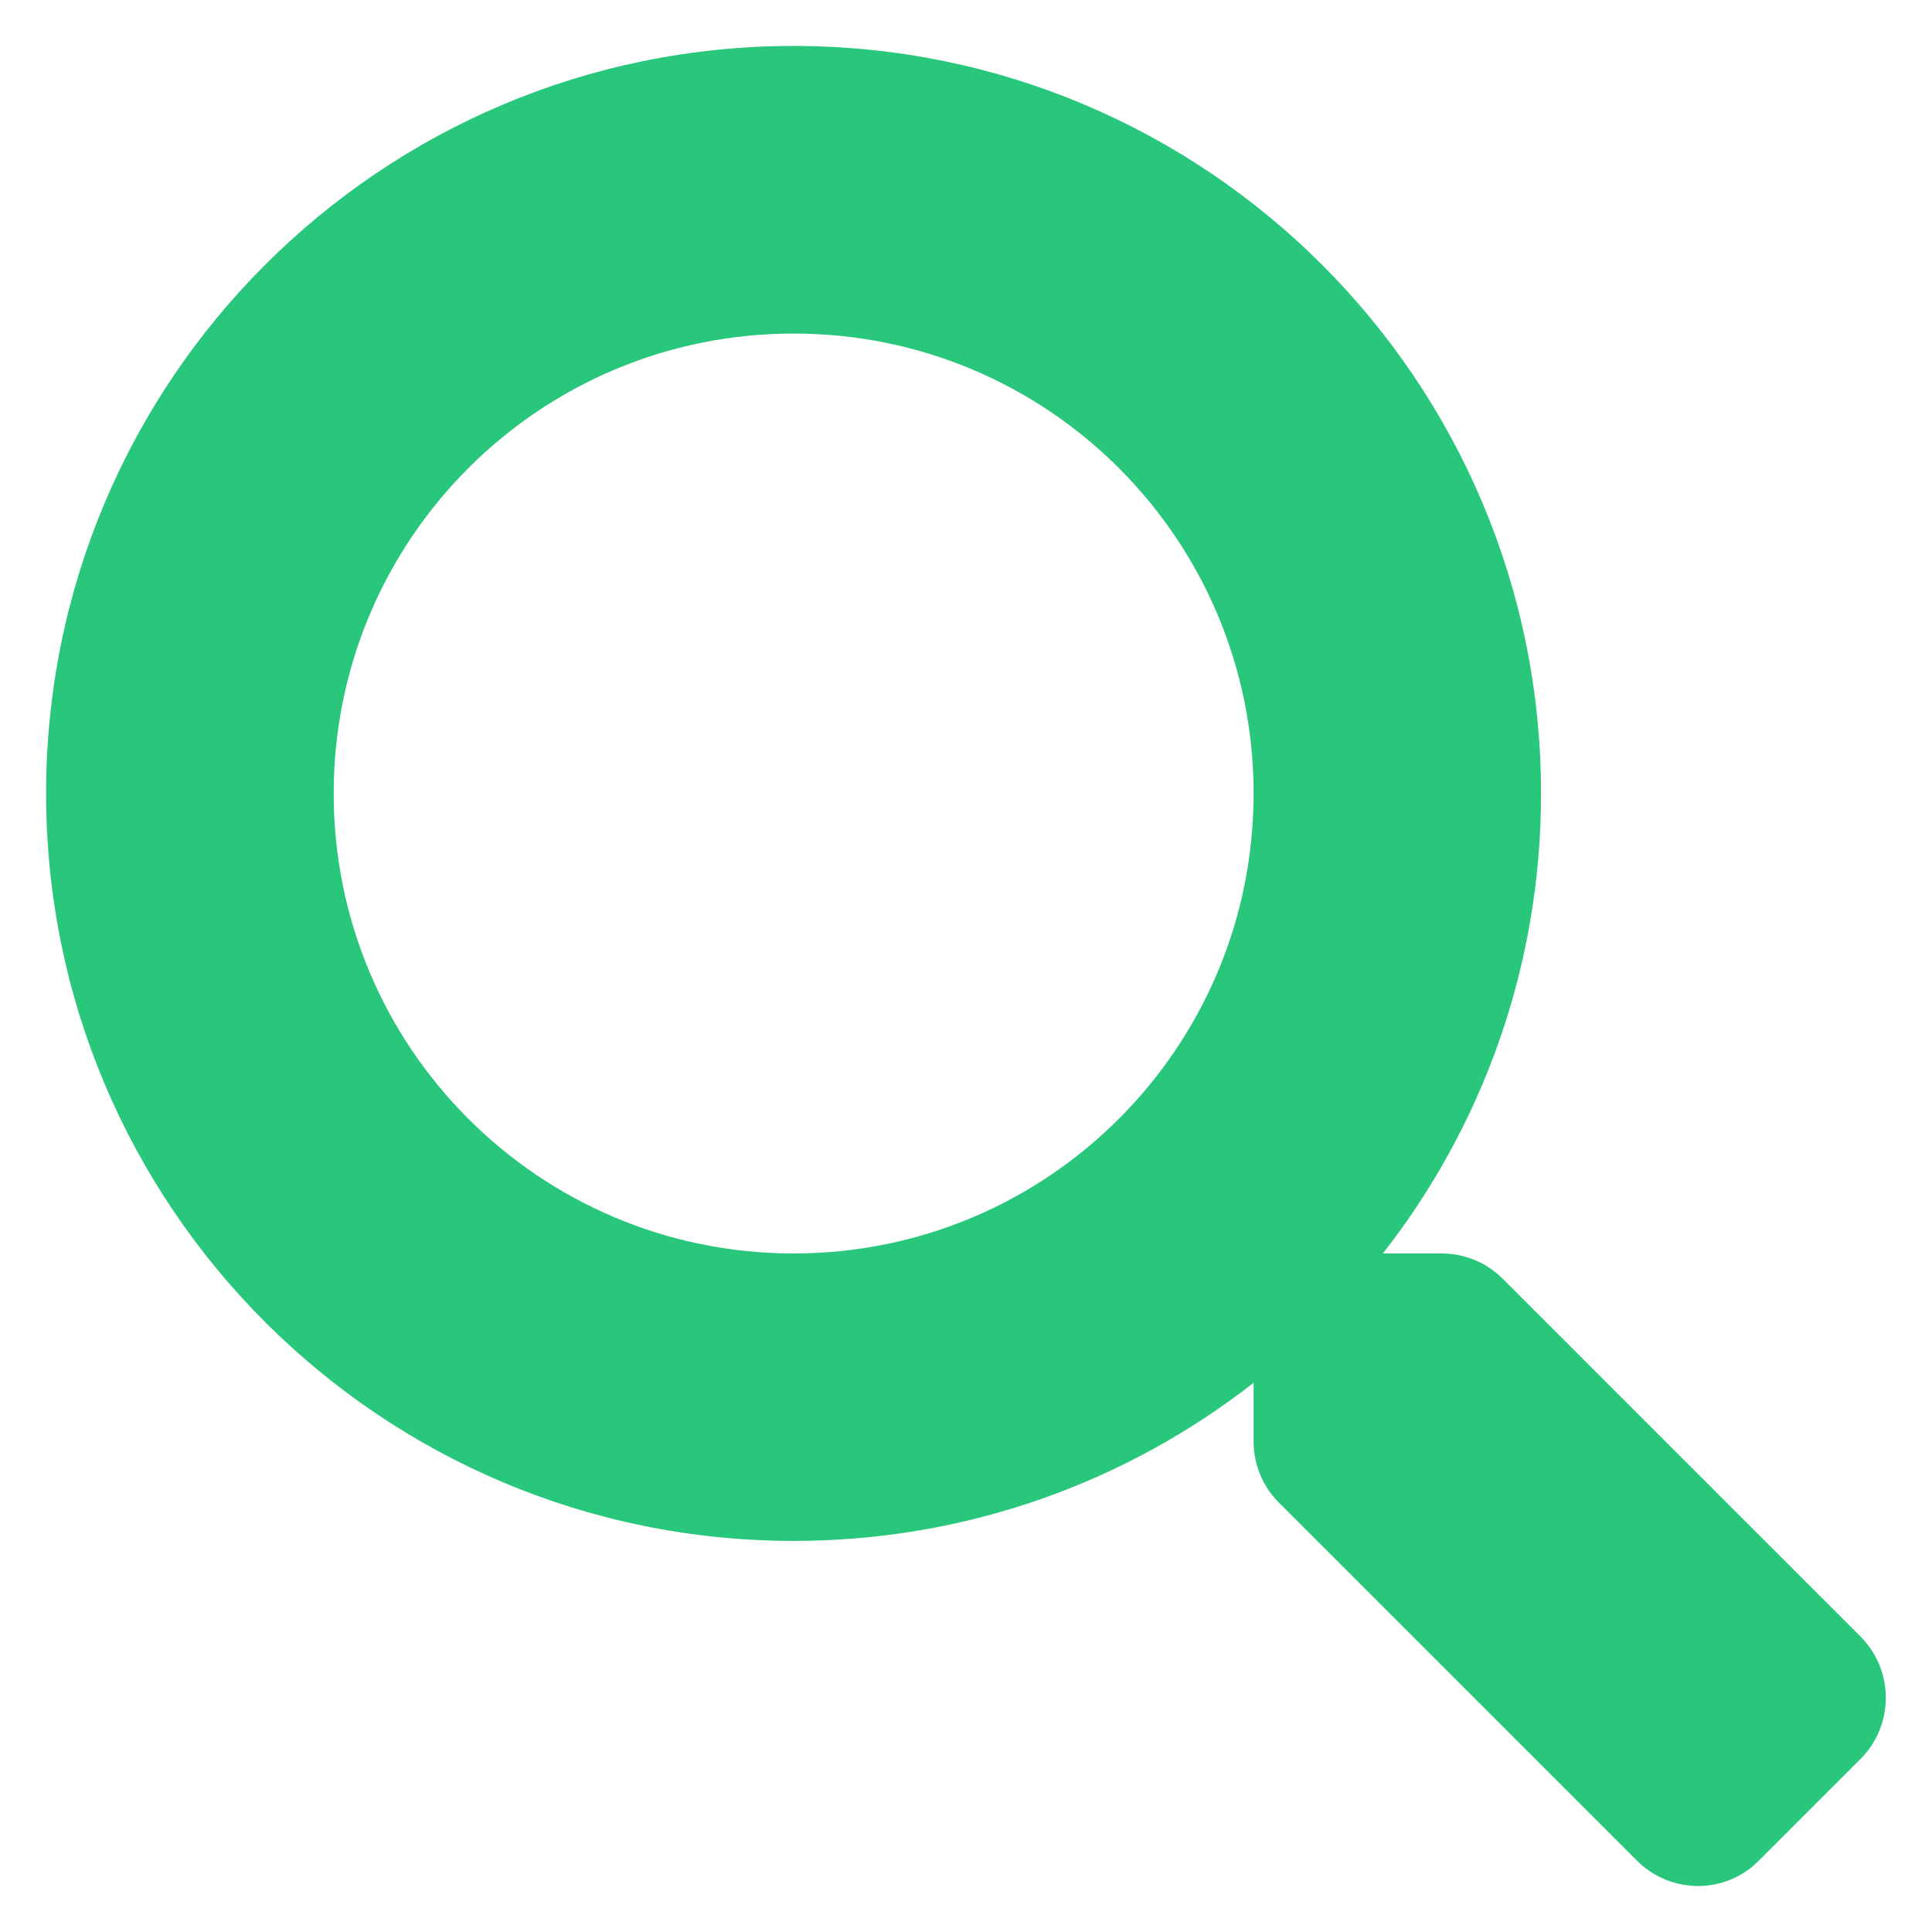 <svg width='40px' height='40px' viewBox="0 0 14 14" fill="none" xmlns="http://www.w3.org/2000/svg">
    <path
    d="M13.484 11.861L10.888 9.265C10.771 9.148 10.612 9.083 10.445 9.083H10.021C10.74 8.163 11.167 7.007 11.167 5.75C11.167 2.758 8.743 0.333 5.751 0.333C2.759 0.333 0.334 2.758 0.334 5.75C0.334 8.741 2.759 11.166 5.751 11.166C7.008 11.166 8.164 10.739 9.084 10.02V10.444C9.084 10.611 9.149 10.77 9.266 10.887L11.862 13.483C12.107 13.728 12.503 13.728 12.745 13.483L13.482 12.746C13.726 12.502 13.726 12.106 13.484 11.861ZM5.751 9.083C3.91 9.083 2.418 7.593 2.418 5.75C2.418 3.909 3.907 2.417 5.751 2.417C7.592 2.417 9.084 3.906 9.084 5.75C9.084 7.59 7.594 9.083 5.751 9.083Z"
    fill="#28C77B"/>
</svg>
